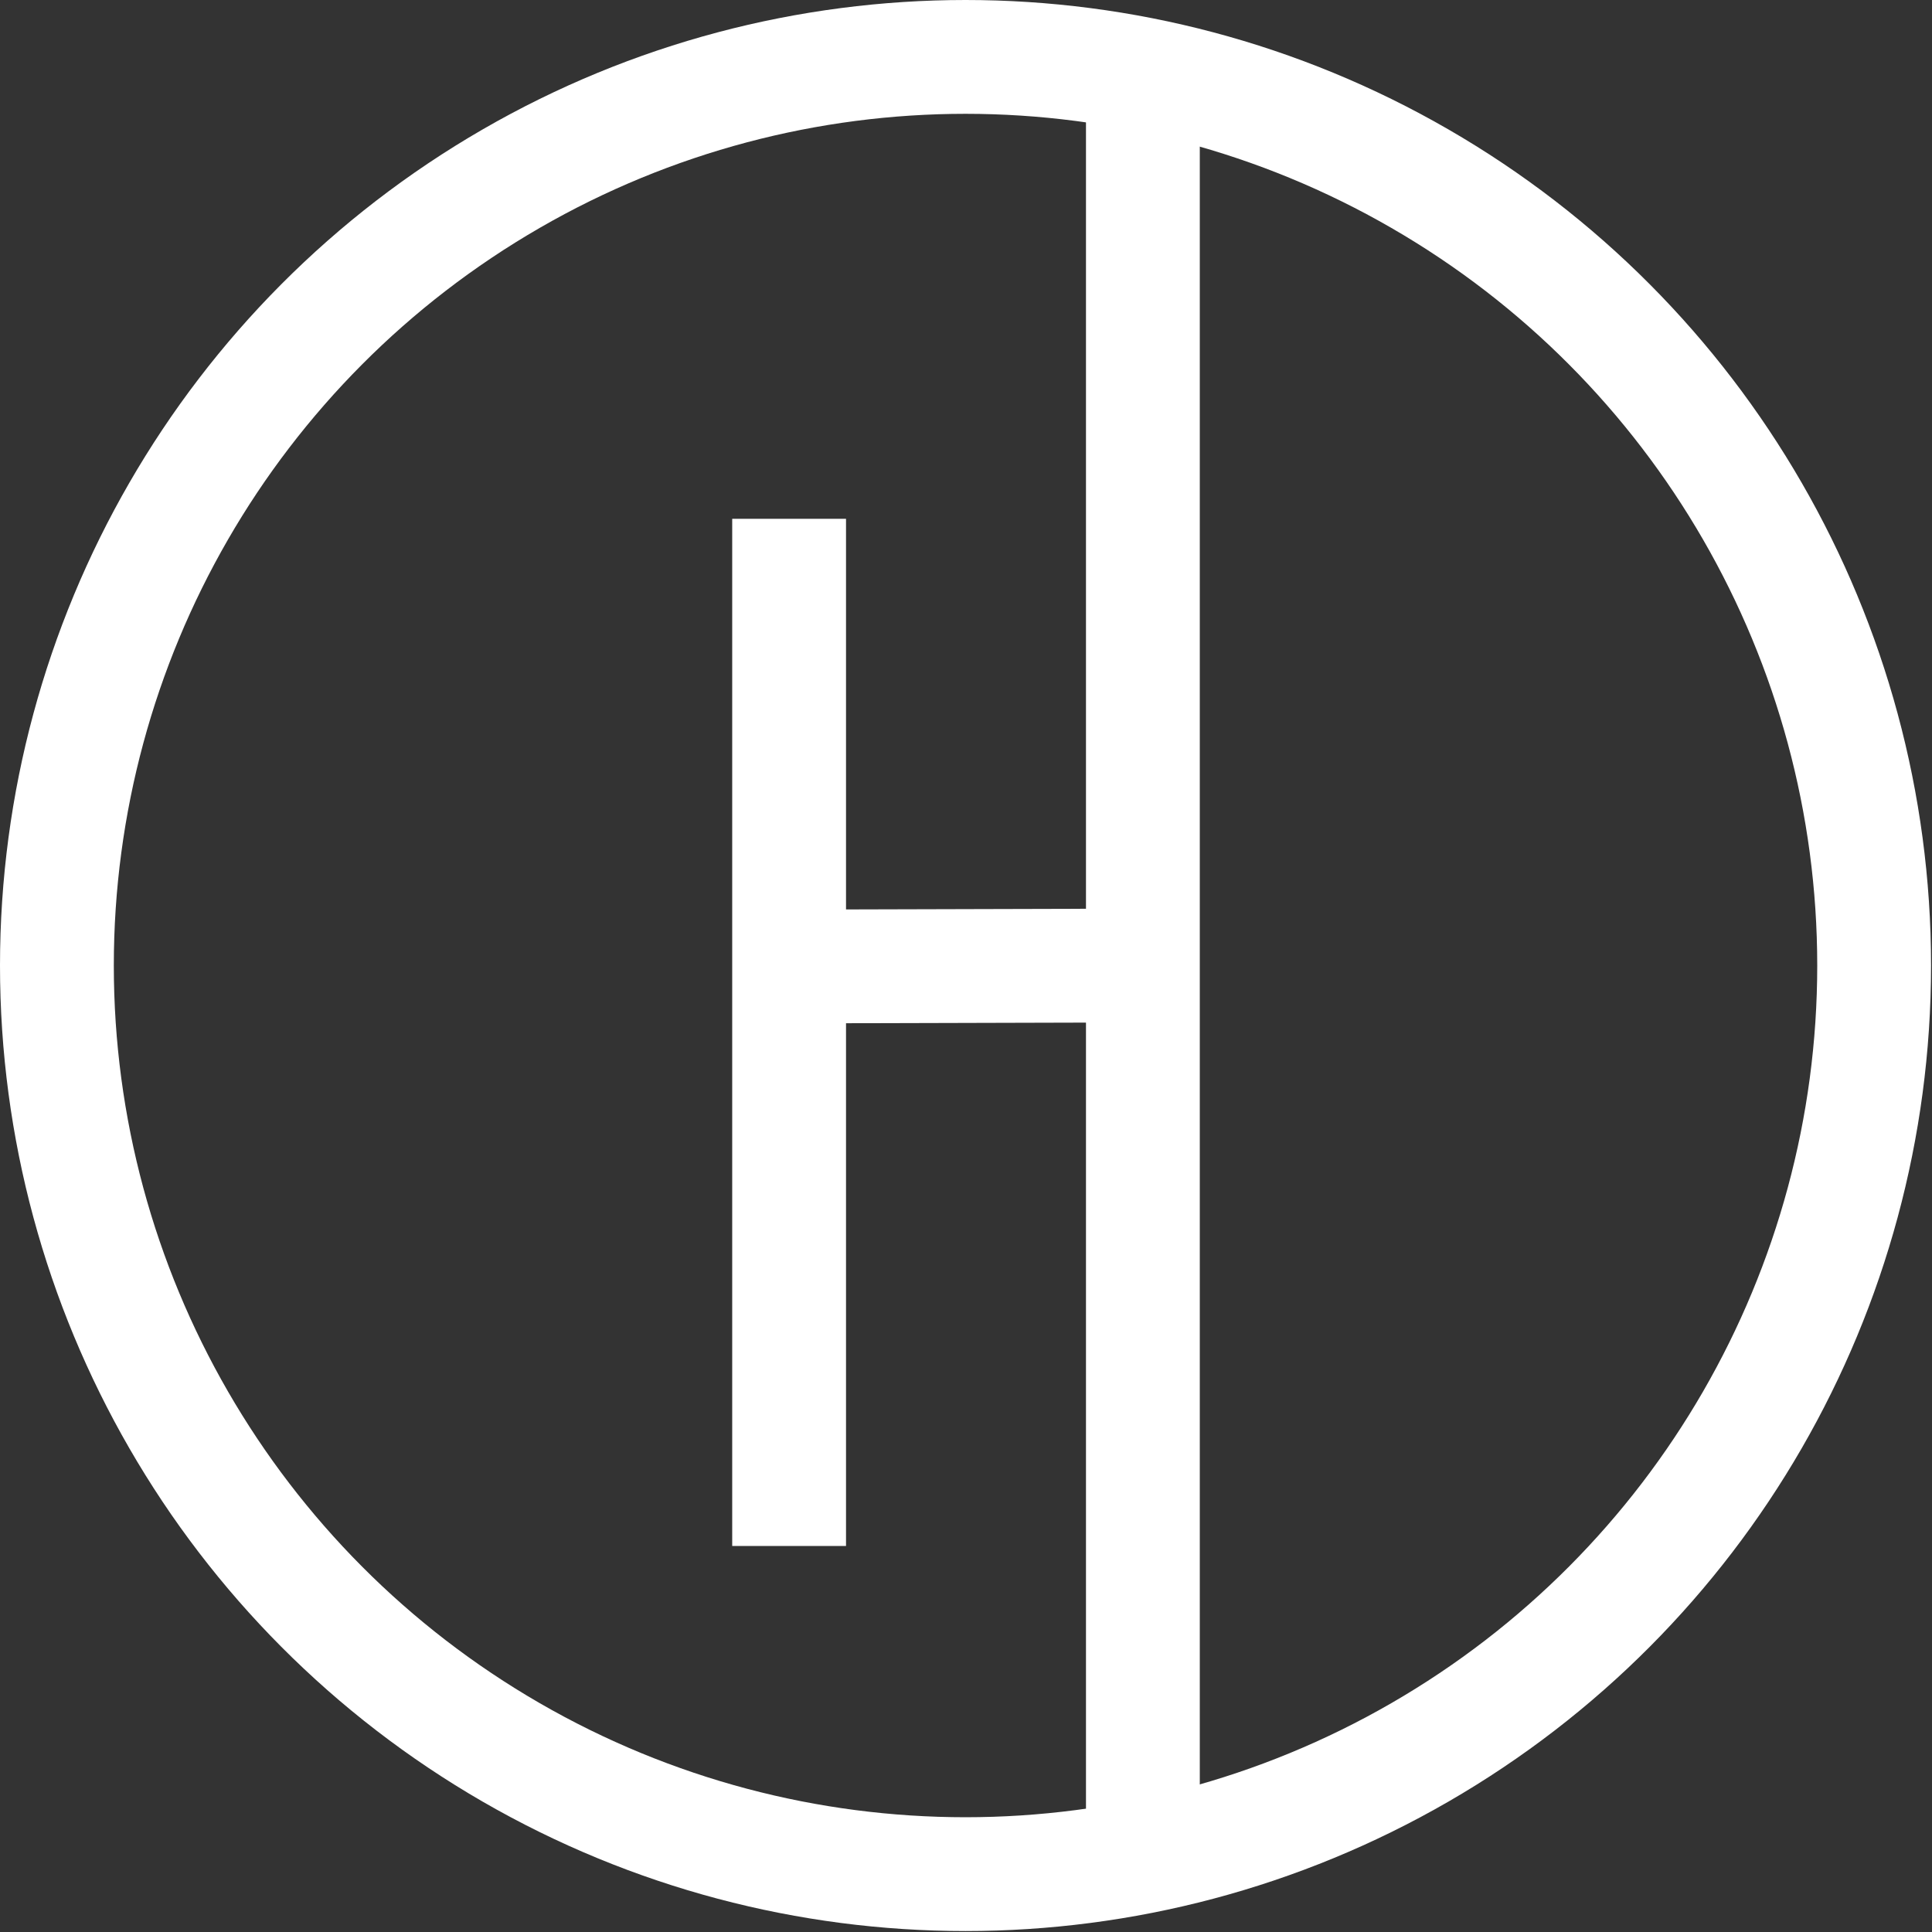 <?xml version="1.0" encoding="utf-8"?>
<!-- Generator: Adobe Illustrator 23.1.0, SVG Export Plug-In . SVG Version: 6.00 Build 0)  -->
<svg version="1.1" id="Layer_1" xmlns="http://www.w3.org/2000/svg" xmlns:xlink="http://www.w3.org/1999/xlink" x="0px" y="0px"
	 viewBox="0 0 203.7 203.7" style="enable-background:new 0 0 203.7 203.7;" xml:space="preserve">
<rect x="0" y="0" width="203.7" height="203.7" fill="#333333" stroke="none"/>
<style type="text/css">
	.st0{fill:none;stroke:#FFFFFF;stroke-width:12;stroke-miterlimit:10;}
</style>
<circle class="st0" cx="101.8" cy="101.8" r="95.8"/>
<g>
	<line class="st0" x1="120.5" y1="6.1" x2="120.5" y2="197.5"/>
	<line class="st0" x1="83.2" y1="102" x2="83.2" y2="102"/>
	<line class="st0" x1="83.2" y1="101.9" x2="120.5" y2="101.8"/>
	<line class="st0" x1="83.2" y1="54.7" x2="83.2" y2="163"/>
</g>
</svg>

